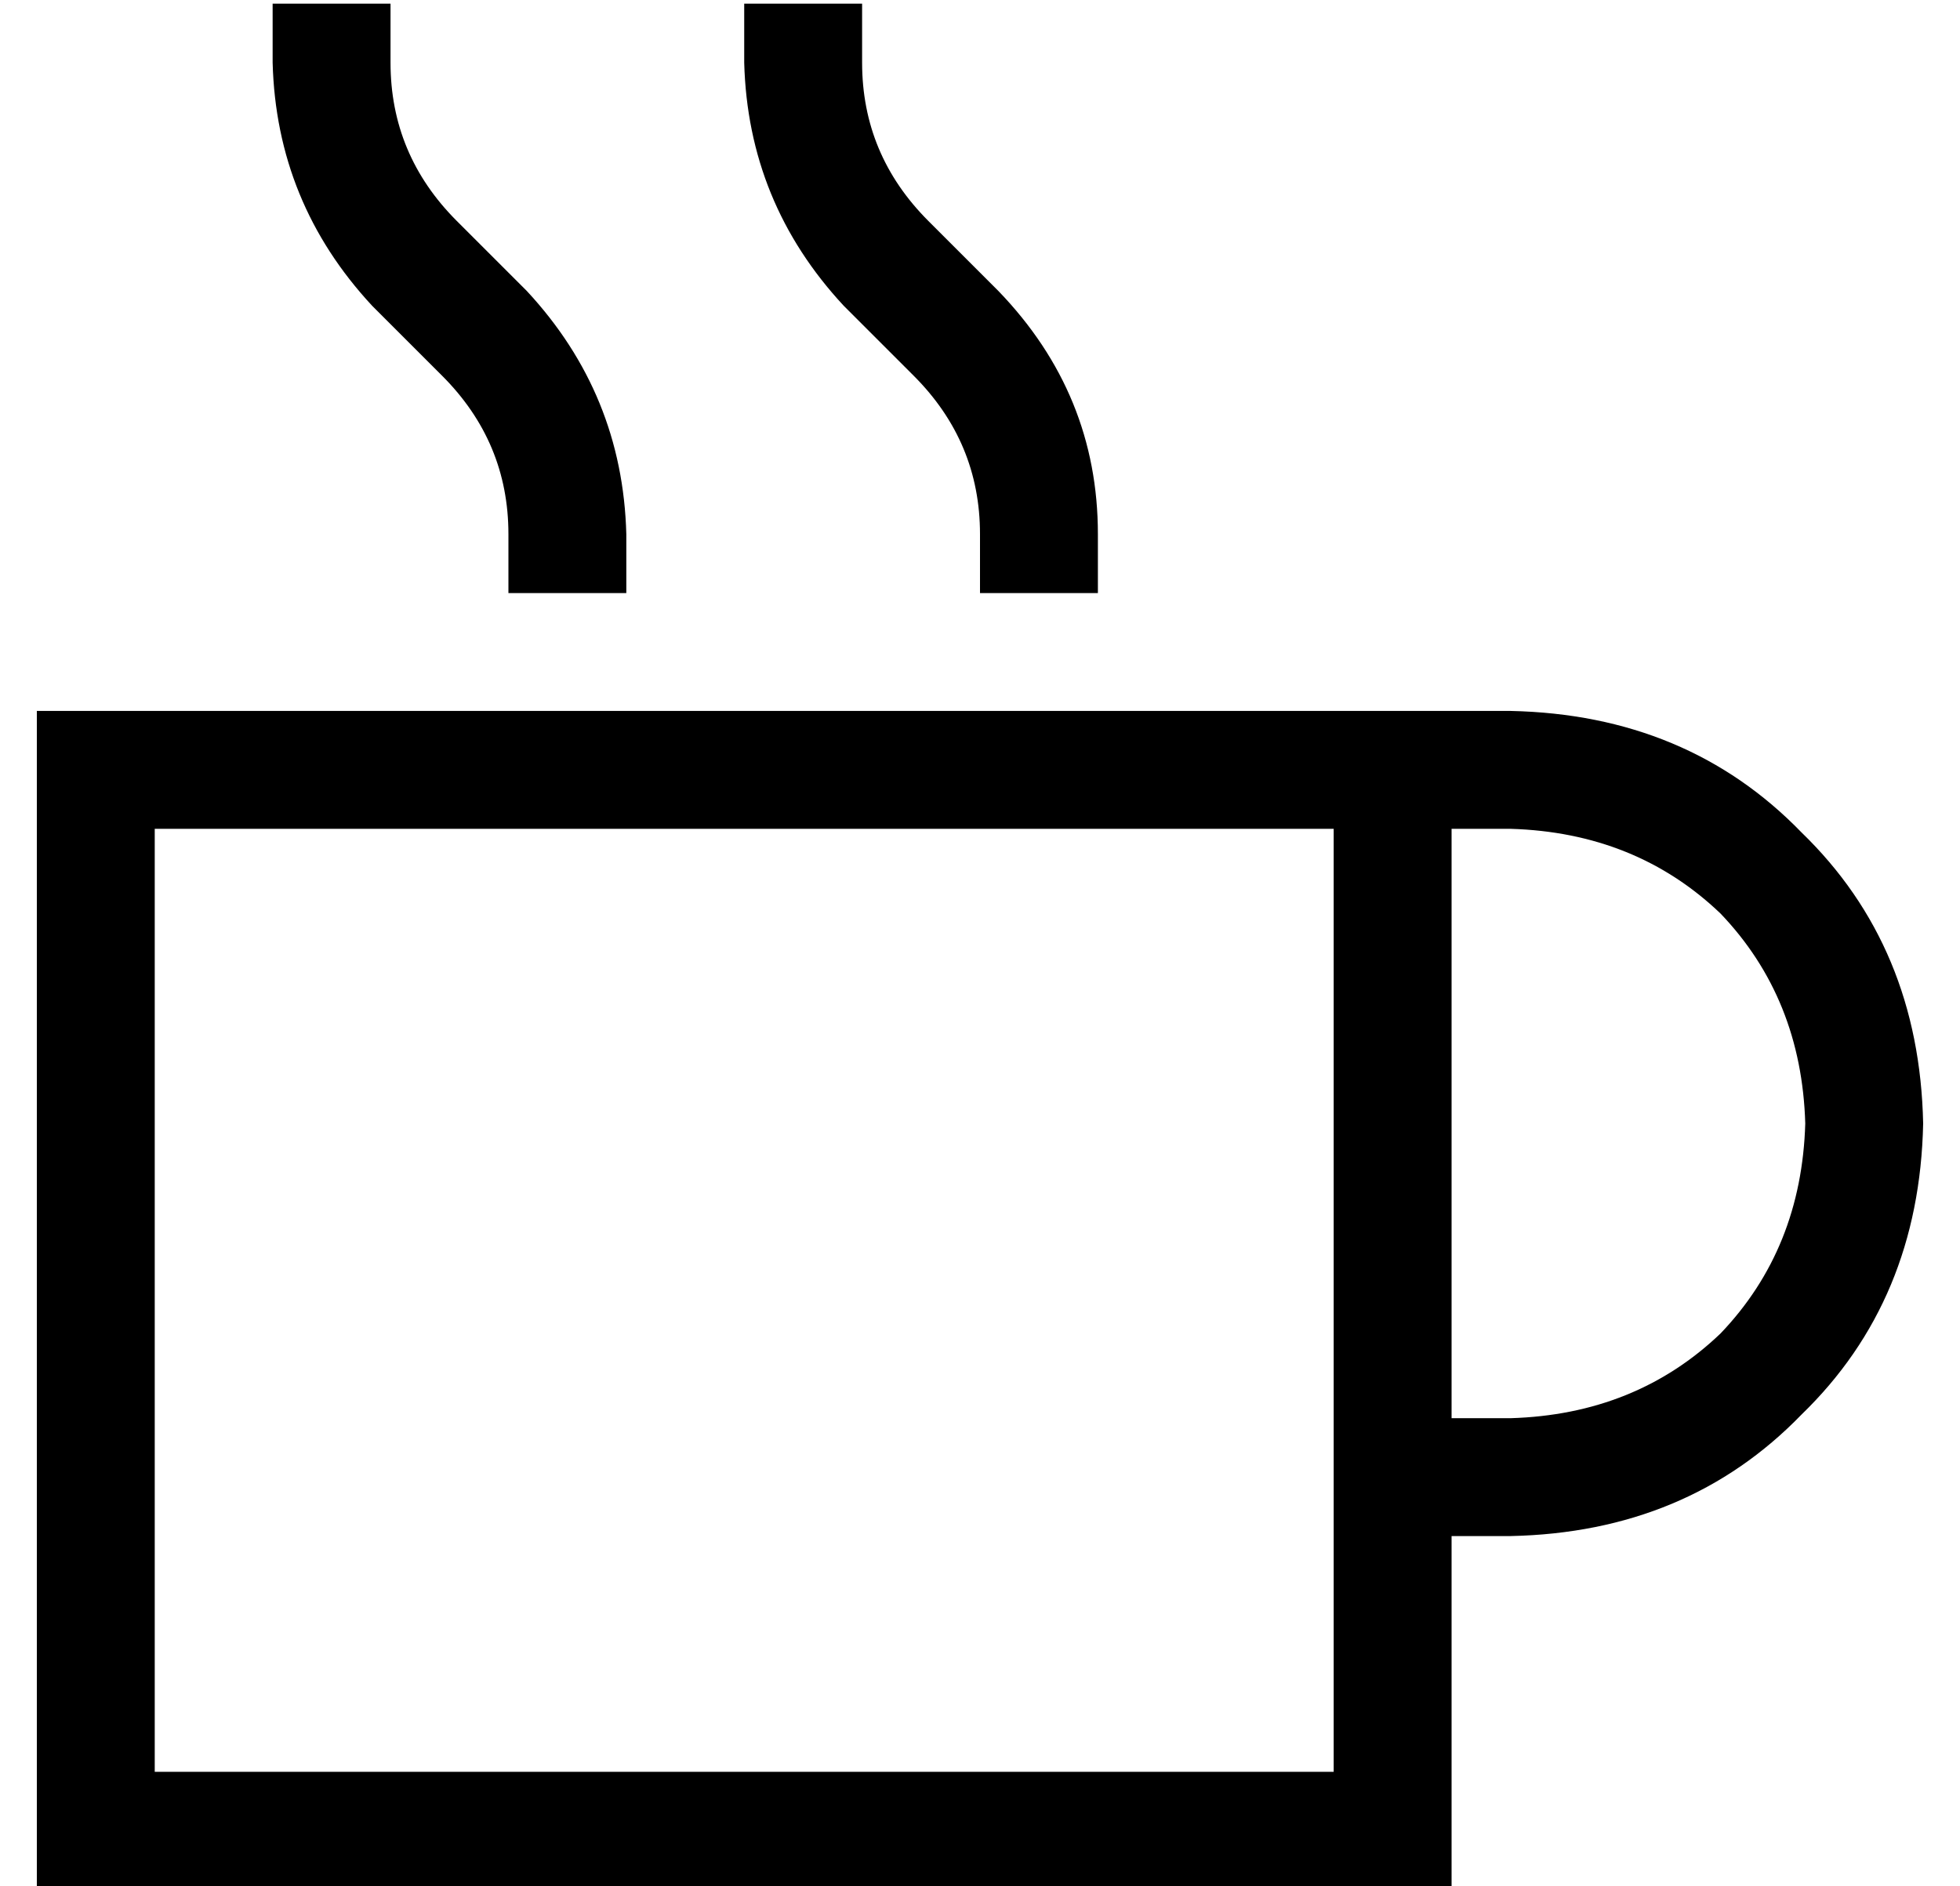 <?xml version="1.0" standalone="no"?>
<!DOCTYPE svg PUBLIC "-//W3C//DTD SVG 1.1//EN" "http://www.w3.org/Graphics/SVG/1.1/DTD/svg11.dtd" >
<svg xmlns="http://www.w3.org/2000/svg" xmlns:xlink="http://www.w3.org/1999/xlink" version="1.1" viewBox="-10 -40 532 512">
   <path fill="currentColor"
d="M96 -39v16v-16v16q0 25 18 43l19 19v0q26 28 27 66v16v0h-32v0v-16v0q0 -25 -18 -43l-19 -19v0q-26 -28 -27 -66v-16v0h32v0zM32 185v256v-256v256h320v0v-256v0h-16h-304zM384 185v160v-160v160h16v0q34 -1 57 -23q22 -23 23 -57q-1 -34 -23 -57q-23 -22 -57 -23h-16v0z
M384 377v64v-64v64v32v0h-32h-352v-32v0v-256v0v-32v0h32h368q48 1 79 33q32 31 33 79q-1 48 -33 79q-31 32 -79 33h-16v0zM224 -23q0 25 18 43l19 19v0q27 28 27 66v16v0h-32v0v-16v0q0 -25 -18 -43l-19 -19v0q-26 -28 -27 -66v-16v0h32v0v16v0z" />
</svg>

